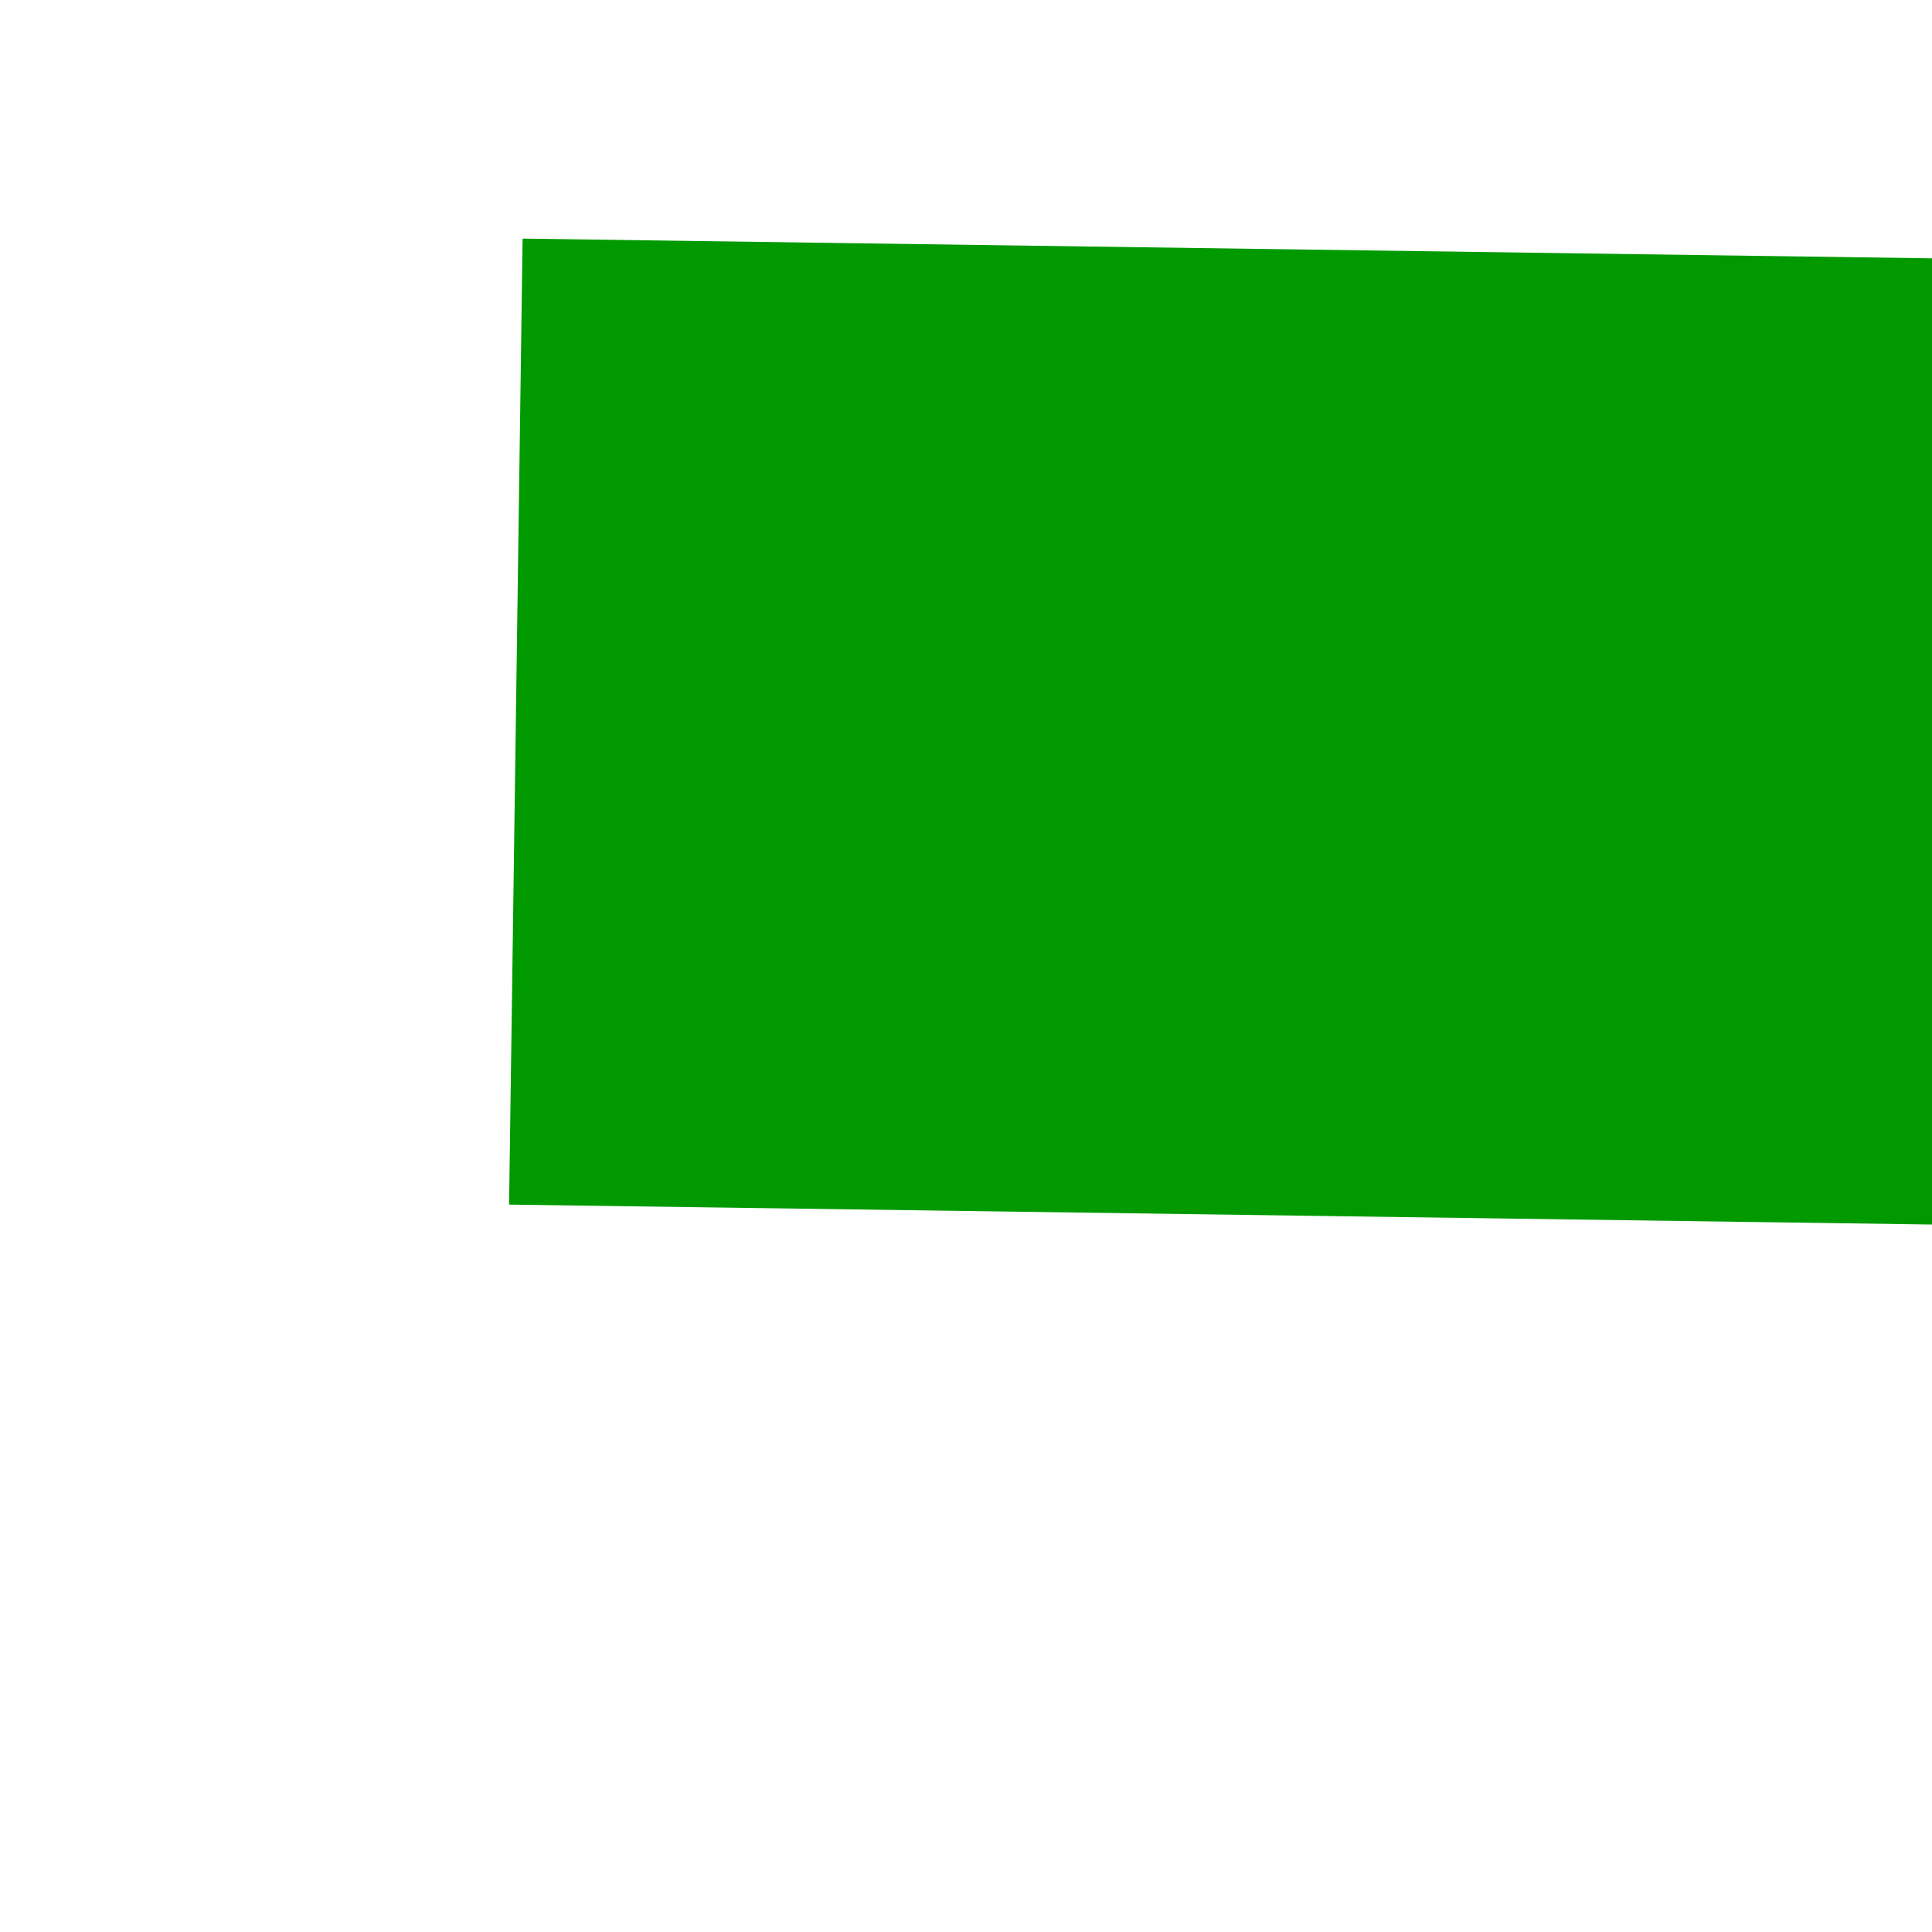 ﻿<?xml version="1.0" encoding="utf-8"?>
<svg version="1.1" xmlns:xlink="http://www.w3.org/1999/xlink" width="4px" height="4px" preserveAspectRatio="xMinYMid meet" viewBox="380 135  4 2" xmlns="http://www.w3.org/2000/svg">
  <path d="M 581 144.6  L 588 137  L 581 129.4  L 581 144.6  Z " fill-rule="nonzero" fill="#009900" stroke="none" transform="matrix(1 0.014 -0.014 1 1.986 -6.84 )" />
  <path d="M 381 137  L 582 137  " stroke-width="2" stroke="#009900" fill="none" transform="matrix(1 0.014 -0.014 1 1.986 -6.84 )" />
</svg>